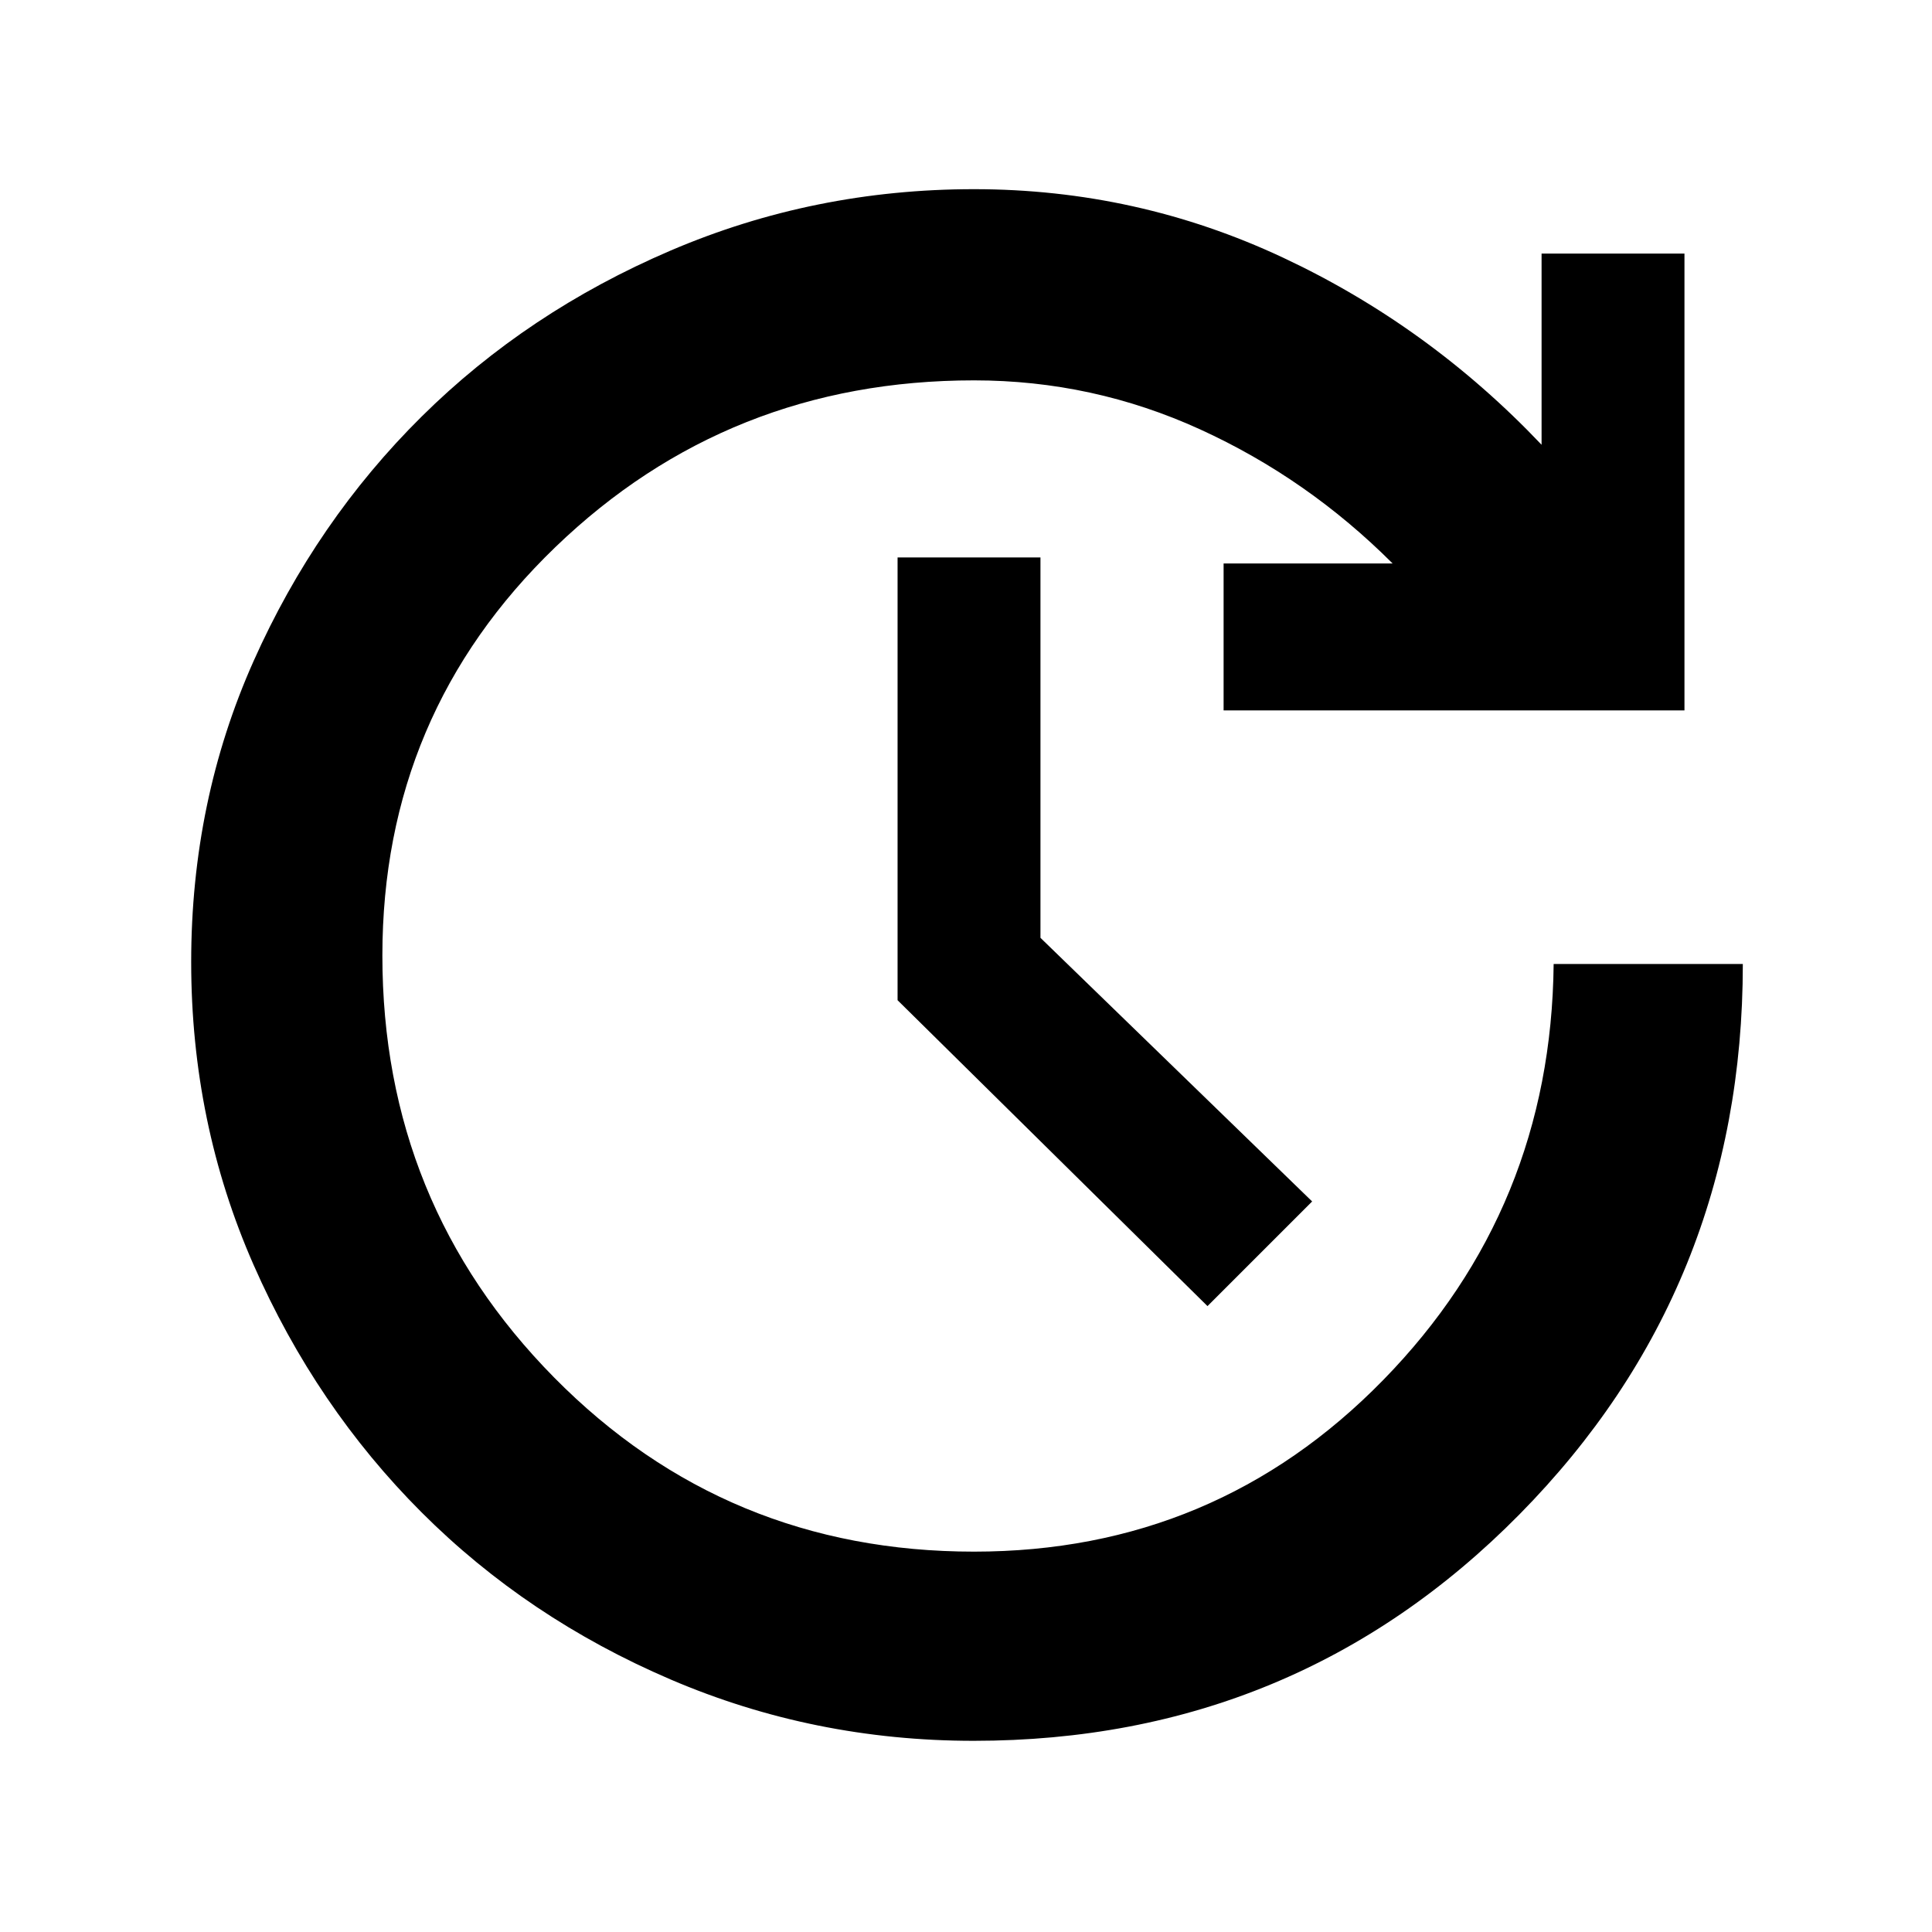 <svg xmlns="http://www.w3.org/2000/svg" height="48" viewBox="0 -960 960 960" width="48"><path d="M483.81-95q-79.48 0-150.64-30.5Q262-156 209.5-208.5t-83.5-123Q95-402 95-482t31-149.5Q157-701 209.5-753t123.73-82.5Q404.46-866 484-866q81 0 153.5 34T766-739v-95h71v227H608v-73h84q-42.27-42.27-95.64-66.63Q543-771 484-771q-122 0-208 82.82t-86 203Q190-362 275.37-275.5 360.75-189 484-189q120 0 203.38-85.35Q770.75-359.7 772-481h94q0 161-111 273.5T483.81-95ZM600-311 446-463v-220h71v189l135 131-52 52Z"/></svg>